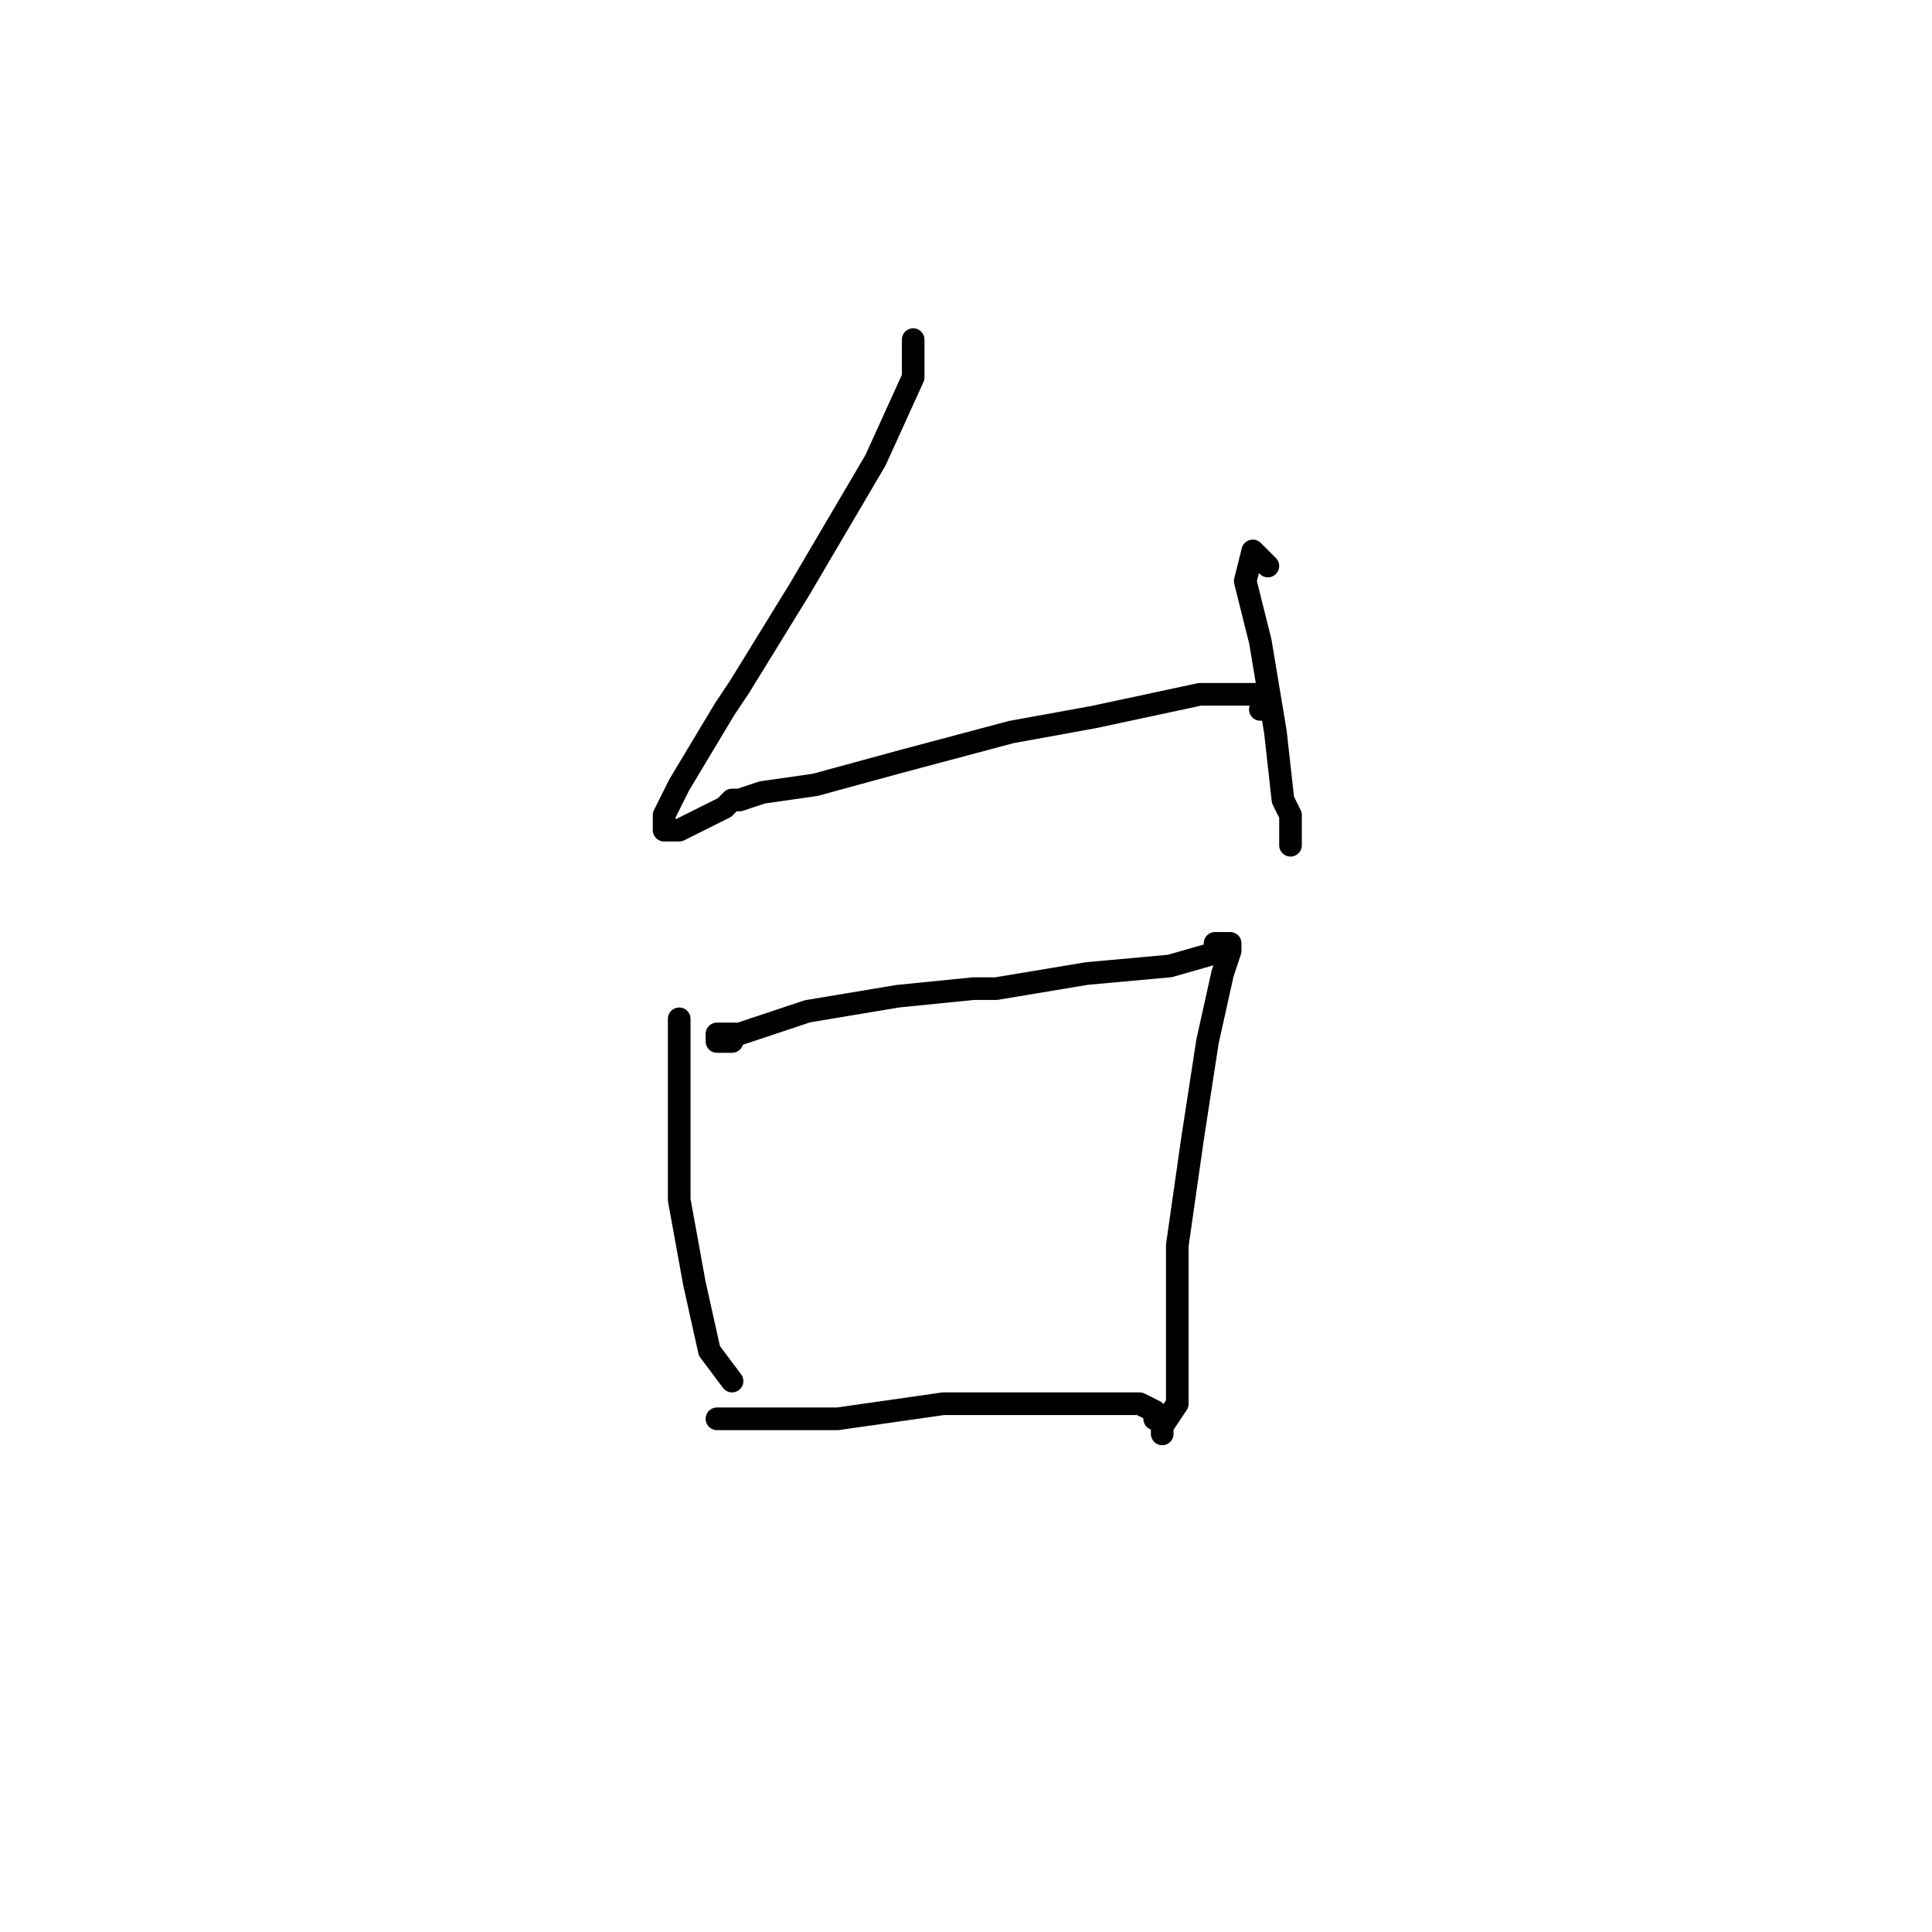 <?xml version="1.0" standalone="no"?>
    <svg width="256" height="256" xmlns="http://www.w3.org/2000/svg" version="1.1">
    <polyline stroke="black" stroke-width="3" stroke-linecap="round" fill="transparent" stroke-linejoin="round" points="121 47 121 46 121 45 121 50 116 61 106 78 98 91 96 94 90 104 88 108 88 110 90 110 92 109 94 108 96 107 97 106 98 106 101 105 108 104 119 101 134 97 145 95 159 92 166 92 168 92 168 93 168 94 167 94 167 94 " />
        <polyline stroke="black" stroke-width="3" stroke-linecap="round" fill="transparent" stroke-linejoin="round" points="168 75 167 74 166 73 165 77 167 85 169 97 170 106 171 108 171 112 171 112 " />
        <polyline stroke="black" stroke-width="3" stroke-linecap="round" fill="transparent" stroke-linejoin="round" points="90 137 90 136 90 135 90 139 90 147 90 159 92 170 94 179 97 183 97 183 " />
        <polyline stroke="black" stroke-width="3" stroke-linecap="round" fill="transparent" stroke-linejoin="round" points="97 138 96 138 95 138 95 137 98 137 104 135 107 134 119 132 129 131 132 131 144 129 155 128 162 126 163 126 163 125 162 125 161 125 162 125 162 126 163 126 162 129 160 138 158 151 156 165 156 175 156 181 156 182 156 186 154 189 154 190 154 190 " />
        <polyline stroke="black" stroke-width="3" stroke-linecap="round" fill="transparent" stroke-linejoin="round" points="97 188 96 188 95 188 100 188 111 188 125 186 137 186 146 186 151 186 153 187 153 188 153 188 " />
        </svg>